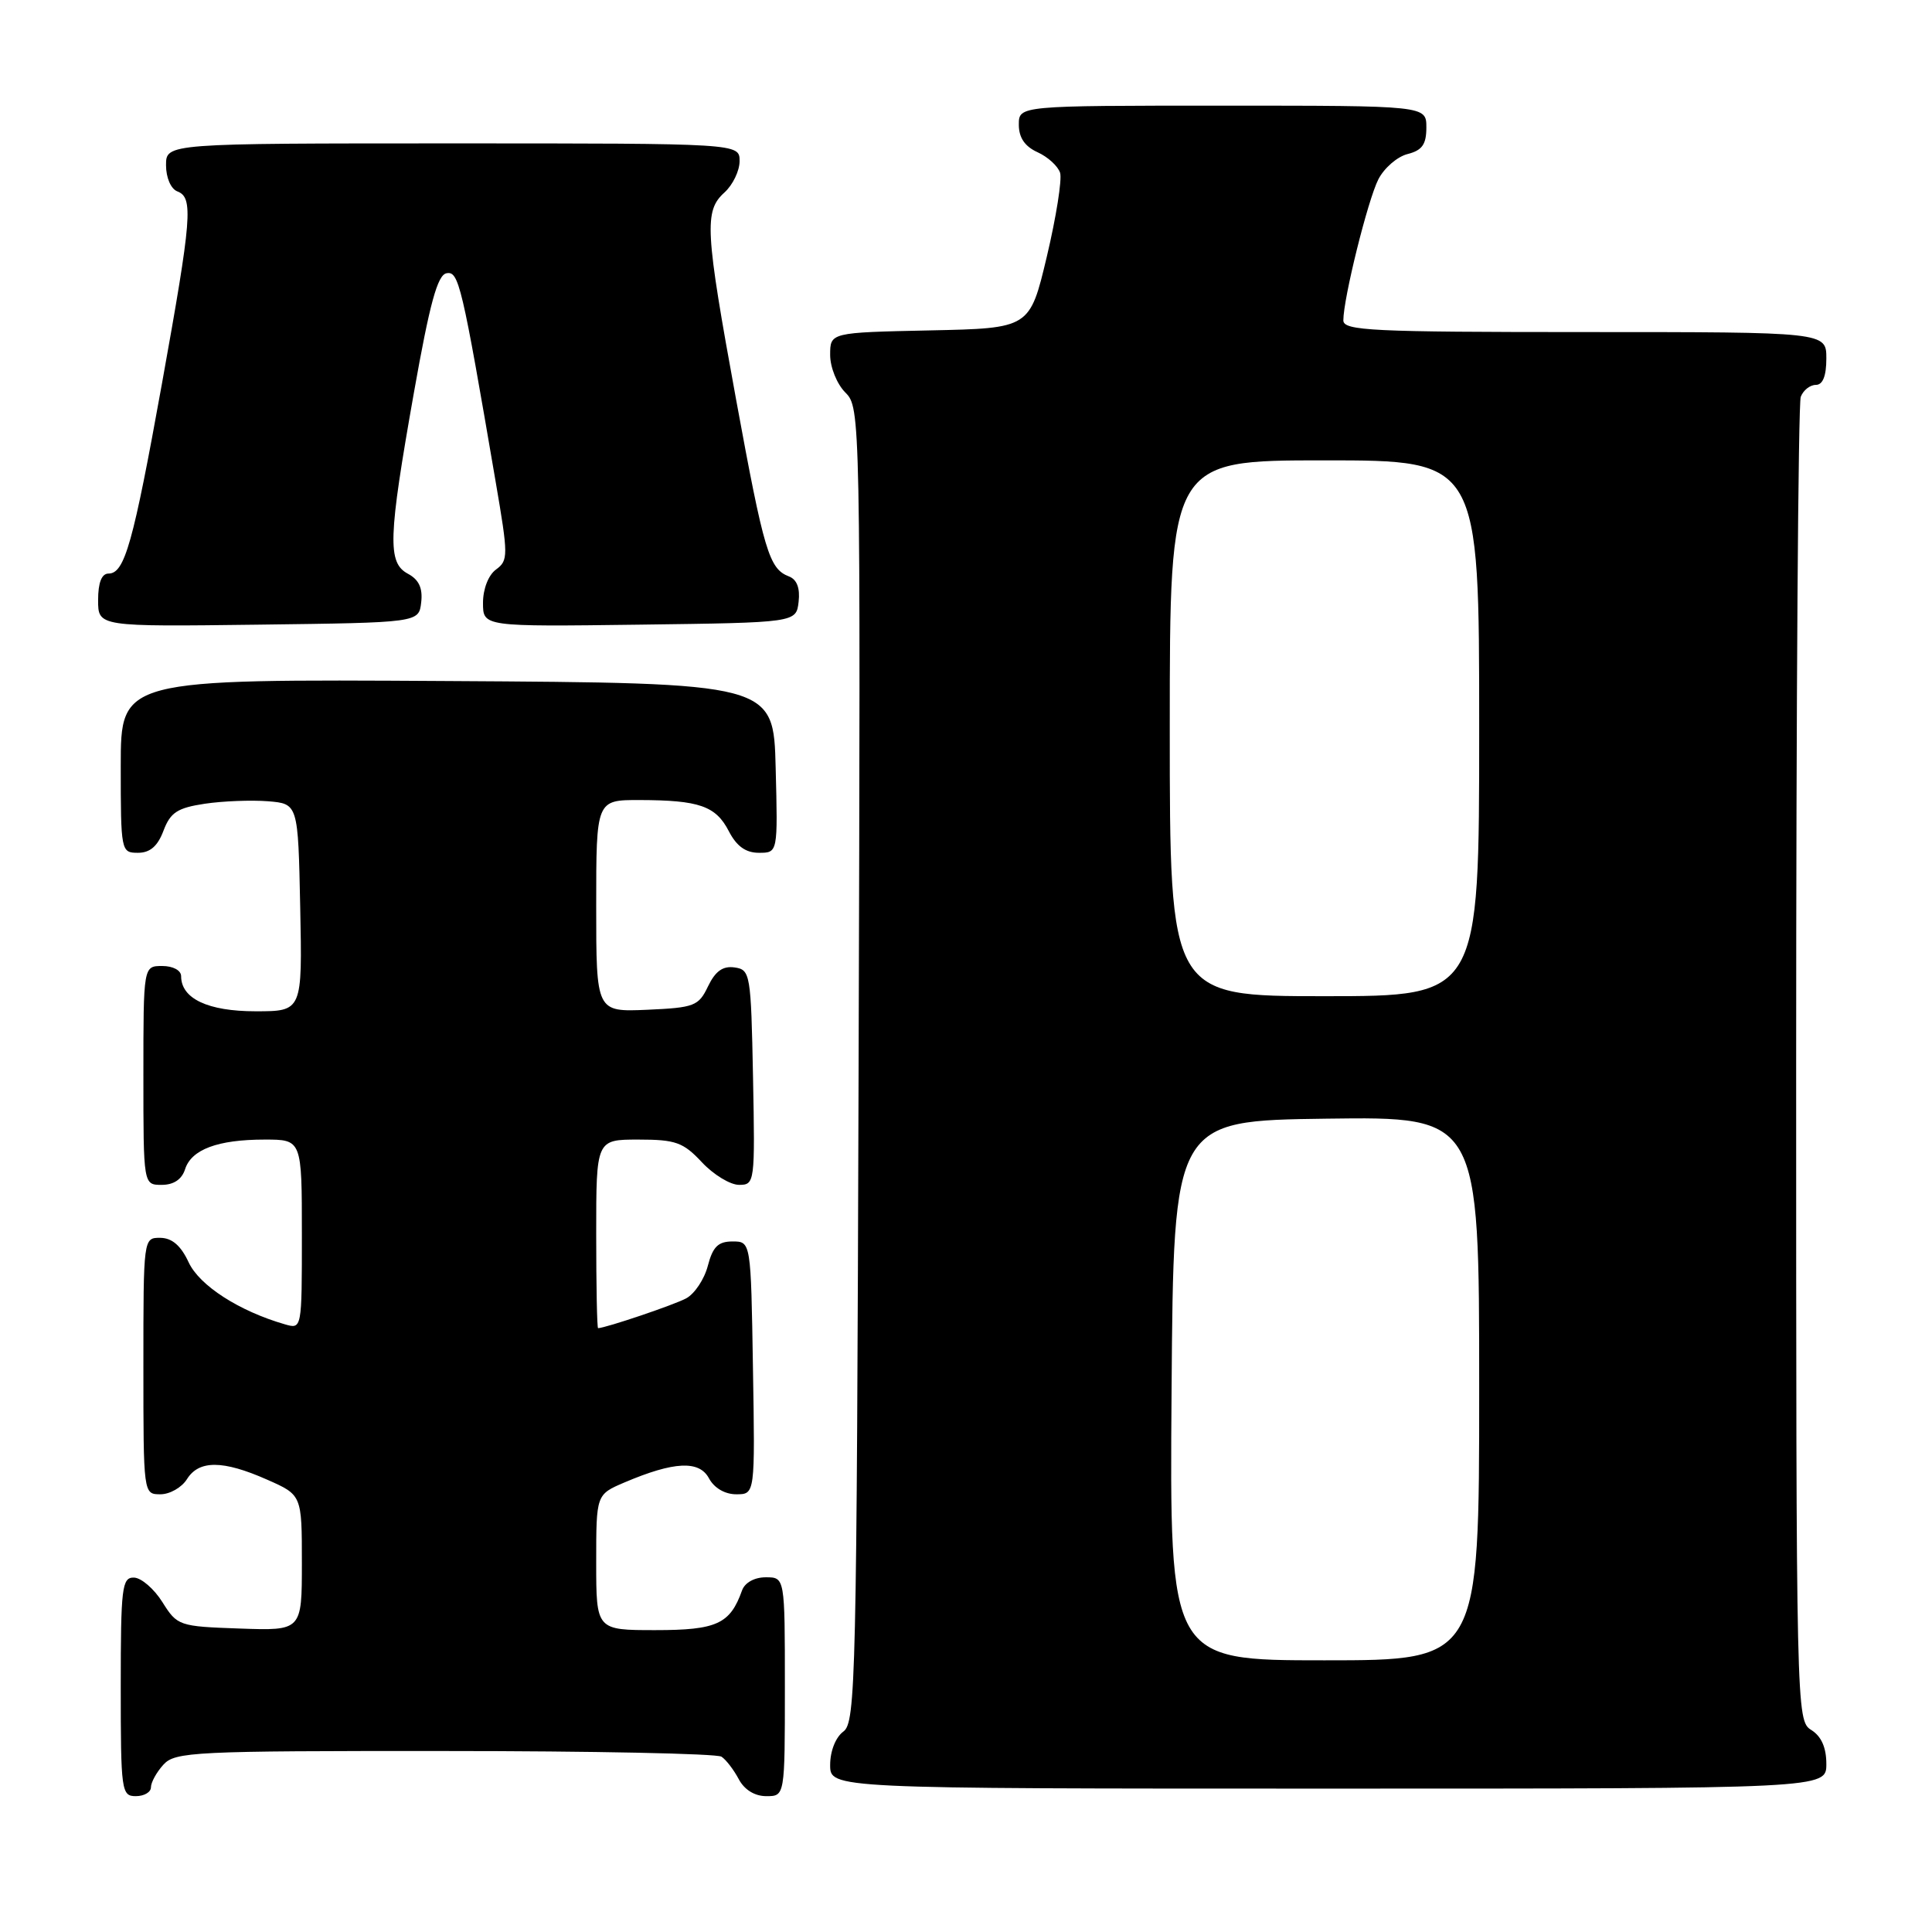 <?xml version="1.0" encoding="UTF-8" standalone="no"?>
<!DOCTYPE svg PUBLIC "-//W3C//DTD SVG 1.1//EN" "http://www.w3.org/Graphics/SVG/1.1/DTD/svg11.dtd" >
<svg xmlns="http://www.w3.org/2000/svg" xmlns:xlink="http://www.w3.org/1999/xlink" version="1.1" viewBox="0 0 256 256">
 <g >
 <path fill="currentColor"
d=" M 20.00 236.83 C 20.00 236.18 20.74 234.83 21.65 233.83 C 23.20 232.12 25.68 232.00 58.90 232.02 C 78.48 232.02 95.00 232.36 95.60 232.77 C 96.21 233.17 97.23 234.51 97.89 235.75 C 98.63 237.15 100.00 238.00 101.54 238.00 C 104.00 238.00 104.00 238.00 104.00 223.50 C 104.00 209.00 104.00 209.00 101.47 209.00 C 99.96 209.00 98.69 209.71 98.32 210.75 C 96.74 215.19 94.97 216.00 86.85 216.00 C 79.00 216.00 79.00 216.00 79.00 207.01 C 79.00 198.03 79.00 198.03 82.75 196.43 C 89.31 193.64 92.65 193.48 93.94 195.88 C 94.63 197.17 96.05 198.00 97.56 198.00 C 100.05 198.00 100.05 198.00 99.77 181.25 C 99.50 164.50 99.50 164.50 97.06 164.50 C 95.16 164.50 94.45 165.20 93.79 167.73 C 93.33 169.50 92.04 171.44 90.92 172.04 C 89.31 172.91 80.33 175.94 79.25 175.99 C 79.11 176.00 79.00 170.38 79.00 163.50 C 79.00 151.00 79.00 151.00 84.60 151.00 C 89.53 151.00 90.53 151.36 93.00 154.00 C 94.54 155.65 96.76 157.00 97.93 157.00 C 100.01 157.00 100.05 156.70 99.78 142.75 C 99.51 128.99 99.42 128.49 97.33 128.19 C 95.78 127.97 94.79 128.68 93.82 130.69 C 92.57 133.31 92.02 133.52 85.74 133.80 C 79.00 134.09 79.00 134.09 79.00 120.05 C 79.00 106.00 79.00 106.00 84.75 106.01 C 92.66 106.03 94.84 106.79 96.57 110.13 C 97.60 112.13 98.81 113.00 100.56 113.00 C 103.07 113.00 103.07 113.00 102.78 101.75 C 102.50 90.50 102.50 90.50 59.25 90.24 C 16.00 89.98 16.00 89.98 16.00 101.49 C 16.00 112.81 16.04 113.00 18.28 113.00 C 19.88 113.00 20.89 112.13 21.66 110.08 C 22.58 107.65 23.50 107.05 27.13 106.50 C 29.54 106.14 33.30 106.00 35.50 106.17 C 39.50 106.50 39.50 106.50 39.78 120.25 C 40.06 134.00 40.06 134.00 33.86 134.00 C 27.55 134.00 24.00 132.32 24.00 129.35 C 24.00 128.58 22.93 128.00 21.50 128.00 C 19.00 128.00 19.00 128.00 19.00 142.50 C 19.00 157.00 19.00 157.00 21.43 157.00 C 23.01 157.00 24.09 156.28 24.52 154.94 C 25.35 152.31 28.85 151.00 35.07 151.00 C 40.00 151.00 40.00 151.00 40.00 163.57 C 40.00 176.13 40.00 176.13 37.75 175.48 C 31.68 173.73 26.43 170.34 25.00 167.27 C 23.97 165.05 22.80 164.04 21.25 164.02 C 19.00 164.00 19.00 164.03 19.00 181.00 C 19.00 197.98 19.00 198.00 21.26 198.00 C 22.50 198.00 24.08 197.10 24.77 196.00 C 26.36 193.45 29.54 193.47 35.37 196.05 C 40.00 198.09 40.00 198.09 40.00 207.09 C 40.00 216.08 40.00 216.08 31.77 215.79 C 23.71 215.51 23.49 215.43 21.52 212.29 C 20.41 210.52 18.71 209.06 17.75 209.04 C 16.16 209.00 16.00 210.34 16.00 223.50 C 16.00 237.33 16.09 238.00 18.00 238.00 C 19.10 238.00 20.00 237.47 20.00 236.83 Z  M 242.00 233.74 C 242.00 231.56 241.34 230.07 240.00 229.23 C 238.02 228.00 238.00 226.90 238.00 141.07 C 238.00 93.27 238.27 53.45 238.61 52.58 C 238.94 51.71 239.84 51.00 240.61 51.00 C 241.53 51.00 242.00 49.82 242.00 47.50 C 242.00 44.00 242.00 44.00 210.00 44.00 C 181.74 44.00 178.00 43.82 178.00 42.45 C 178.00 39.55 181.24 26.51 182.64 23.76 C 183.41 22.26 185.15 20.75 186.52 20.41 C 188.44 19.92 189.00 19.14 189.00 16.89 C 189.00 14.00 189.00 14.00 162.00 14.00 C 135.00 14.00 135.00 14.00 135.00 16.52 C 135.00 18.24 135.79 19.40 137.48 20.17 C 138.85 20.79 140.19 22.02 140.47 22.90 C 140.74 23.78 139.95 28.77 138.71 34.00 C 136.45 43.50 136.45 43.50 123.22 43.78 C 110.00 44.06 110.00 44.06 110.00 47.03 C 110.00 48.67 110.90 50.90 112.02 52.02 C 114.01 54.01 114.03 54.95 113.77 141.10 C 113.52 222.68 113.39 228.24 111.75 229.44 C 110.73 230.19 110.00 232.02 110.00 233.86 C 110.00 237.00 110.00 237.00 176.00 237.00 C 242.00 237.00 242.00 237.00 242.00 233.74 Z  M 55.81 79.82 C 56.03 77.93 55.51 76.81 54.06 76.03 C 51.32 74.57 51.43 71.31 54.85 52.00 C 56.94 40.21 57.97 36.44 59.16 36.21 C 60.79 35.89 61.20 37.63 65.68 63.85 C 67.36 73.65 67.36 74.26 65.73 75.46 C 64.72 76.19 64.00 78.04 64.00 79.88 C 64.00 83.04 64.00 83.04 84.75 82.77 C 105.50 82.50 105.50 82.50 105.82 79.74 C 106.03 77.93 105.59 76.78 104.54 76.38 C 101.91 75.37 101.24 73.13 97.54 52.96 C 93.42 30.46 93.28 27.96 96.00 25.50 C 97.10 24.50 98.00 22.63 98.00 21.35 C 98.00 19.00 98.00 19.00 60.00 19.00 C 22.00 19.00 22.00 19.00 22.00 21.89 C 22.00 23.54 22.64 25.03 23.50 25.36 C 25.64 26.18 25.43 28.79 21.46 50.83 C 17.64 72.01 16.52 76.00 14.38 76.00 C 13.47 76.00 13.00 77.20 13.00 79.52 C 13.00 83.04 13.00 83.04 34.25 82.77 C 55.50 82.50 55.50 82.50 55.81 79.82 Z  M 155.24 184.25 C 155.50 148.50 155.50 148.50 175.75 148.23 C 196.00 147.96 196.00 147.96 196.00 183.98 C 196.00 220.00 196.00 220.00 175.49 220.00 C 154.97 220.00 154.97 220.00 155.24 184.25 Z  M 155.00 96.50 C 155.00 61.00 155.00 61.00 175.50 61.00 C 196.00 61.00 196.00 61.00 196.00 96.50 C 196.00 132.00 196.00 132.00 175.50 132.00 C 155.00 132.00 155.00 132.00 155.00 96.50 Z "/>
</g>
</svg>